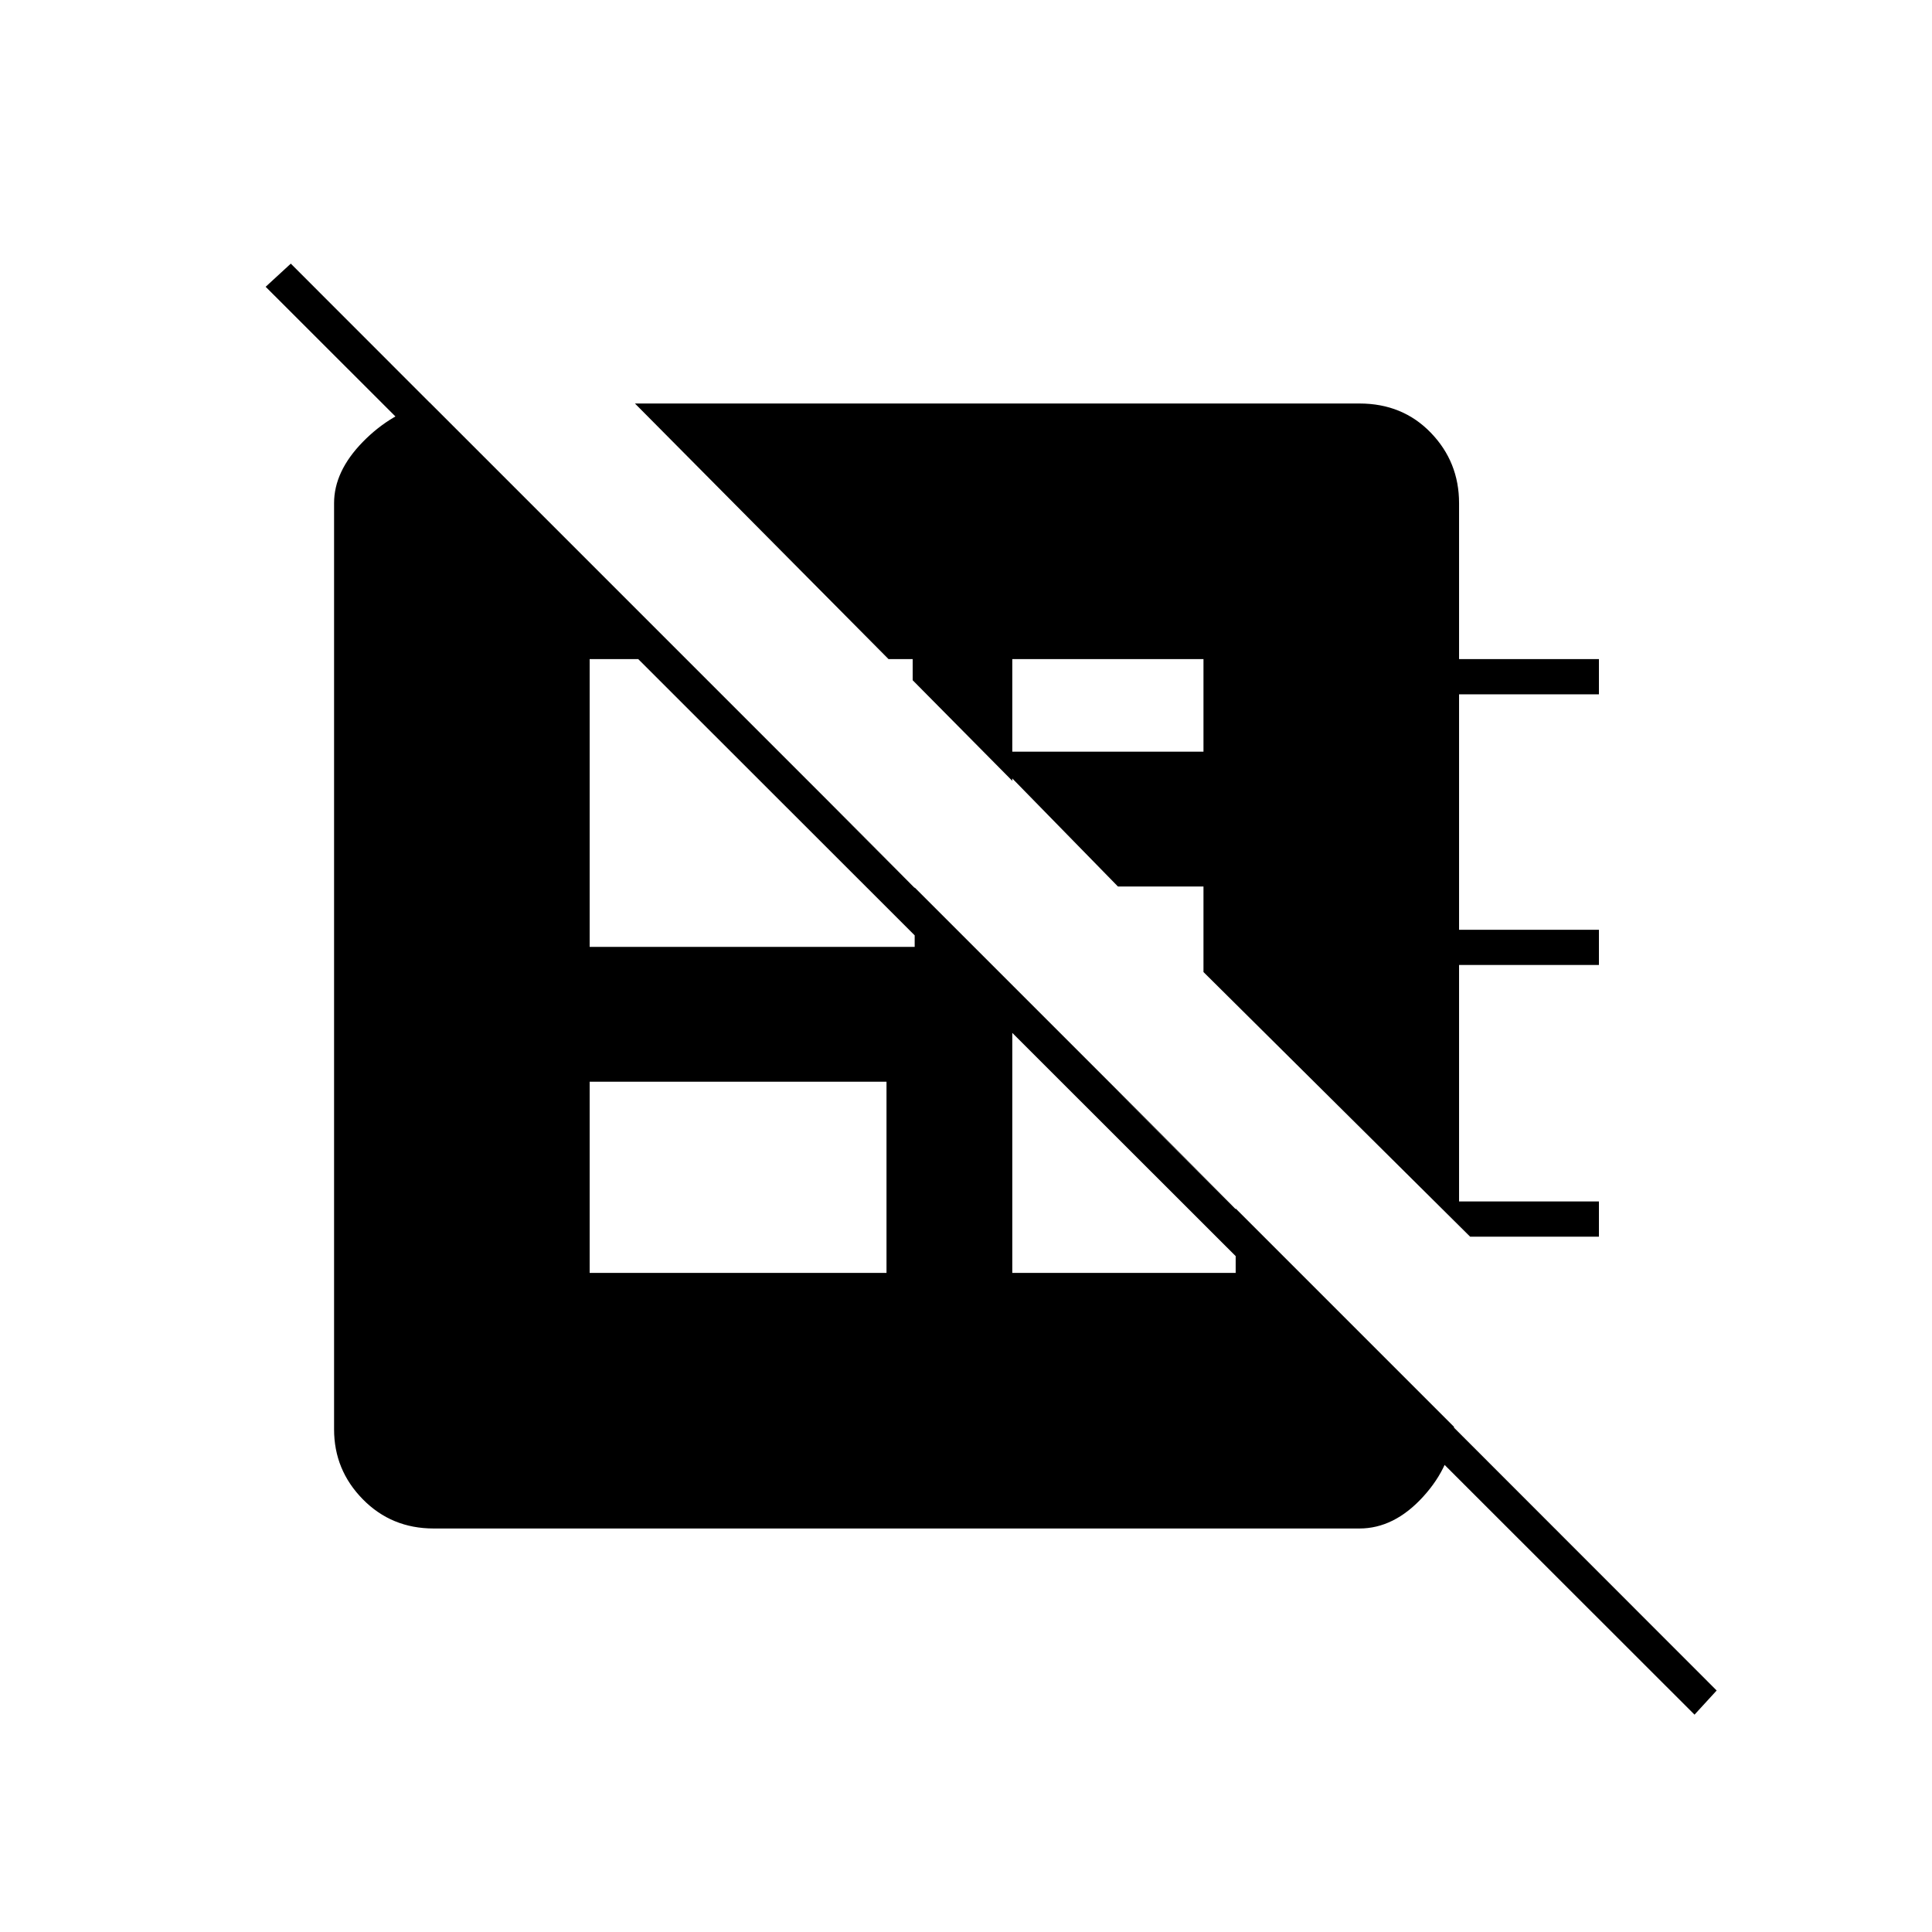 <svg xmlns="http://www.w3.org/2000/svg" height="20" viewBox="0 -960 960 960" width="20"><path d="M730.5-345.5 598-477v-42.5h-42.5l-65.5-67h108v-46h-95v60.5l-49.5-50v-10.5h-12l-126-127h360q21.44 0 35.47 14.53Q725-730.44 725-710v77.5h69.5v17.5H725v117h69.5v17.5H725V-363h69.5v17.5h-64Zm-437.5 18h147.5v-95H293v95ZM213.5-760l509 509q-1 19-15.39 34.75-14.38 15.75-31.61 15.75h-460q-20.97 0-35.23-14.53Q166-229.56 166-249.75V-710q0-15.78 14.25-30.39Q194.5-755 213.5-760ZM503-470v142.5h111v-32L503-470ZM340.5-632.5H293v143h161.5V-519l-114-113.5ZM842-108 132-817.5l12.5-11.5L853-120l-11 12Z"/></svg>